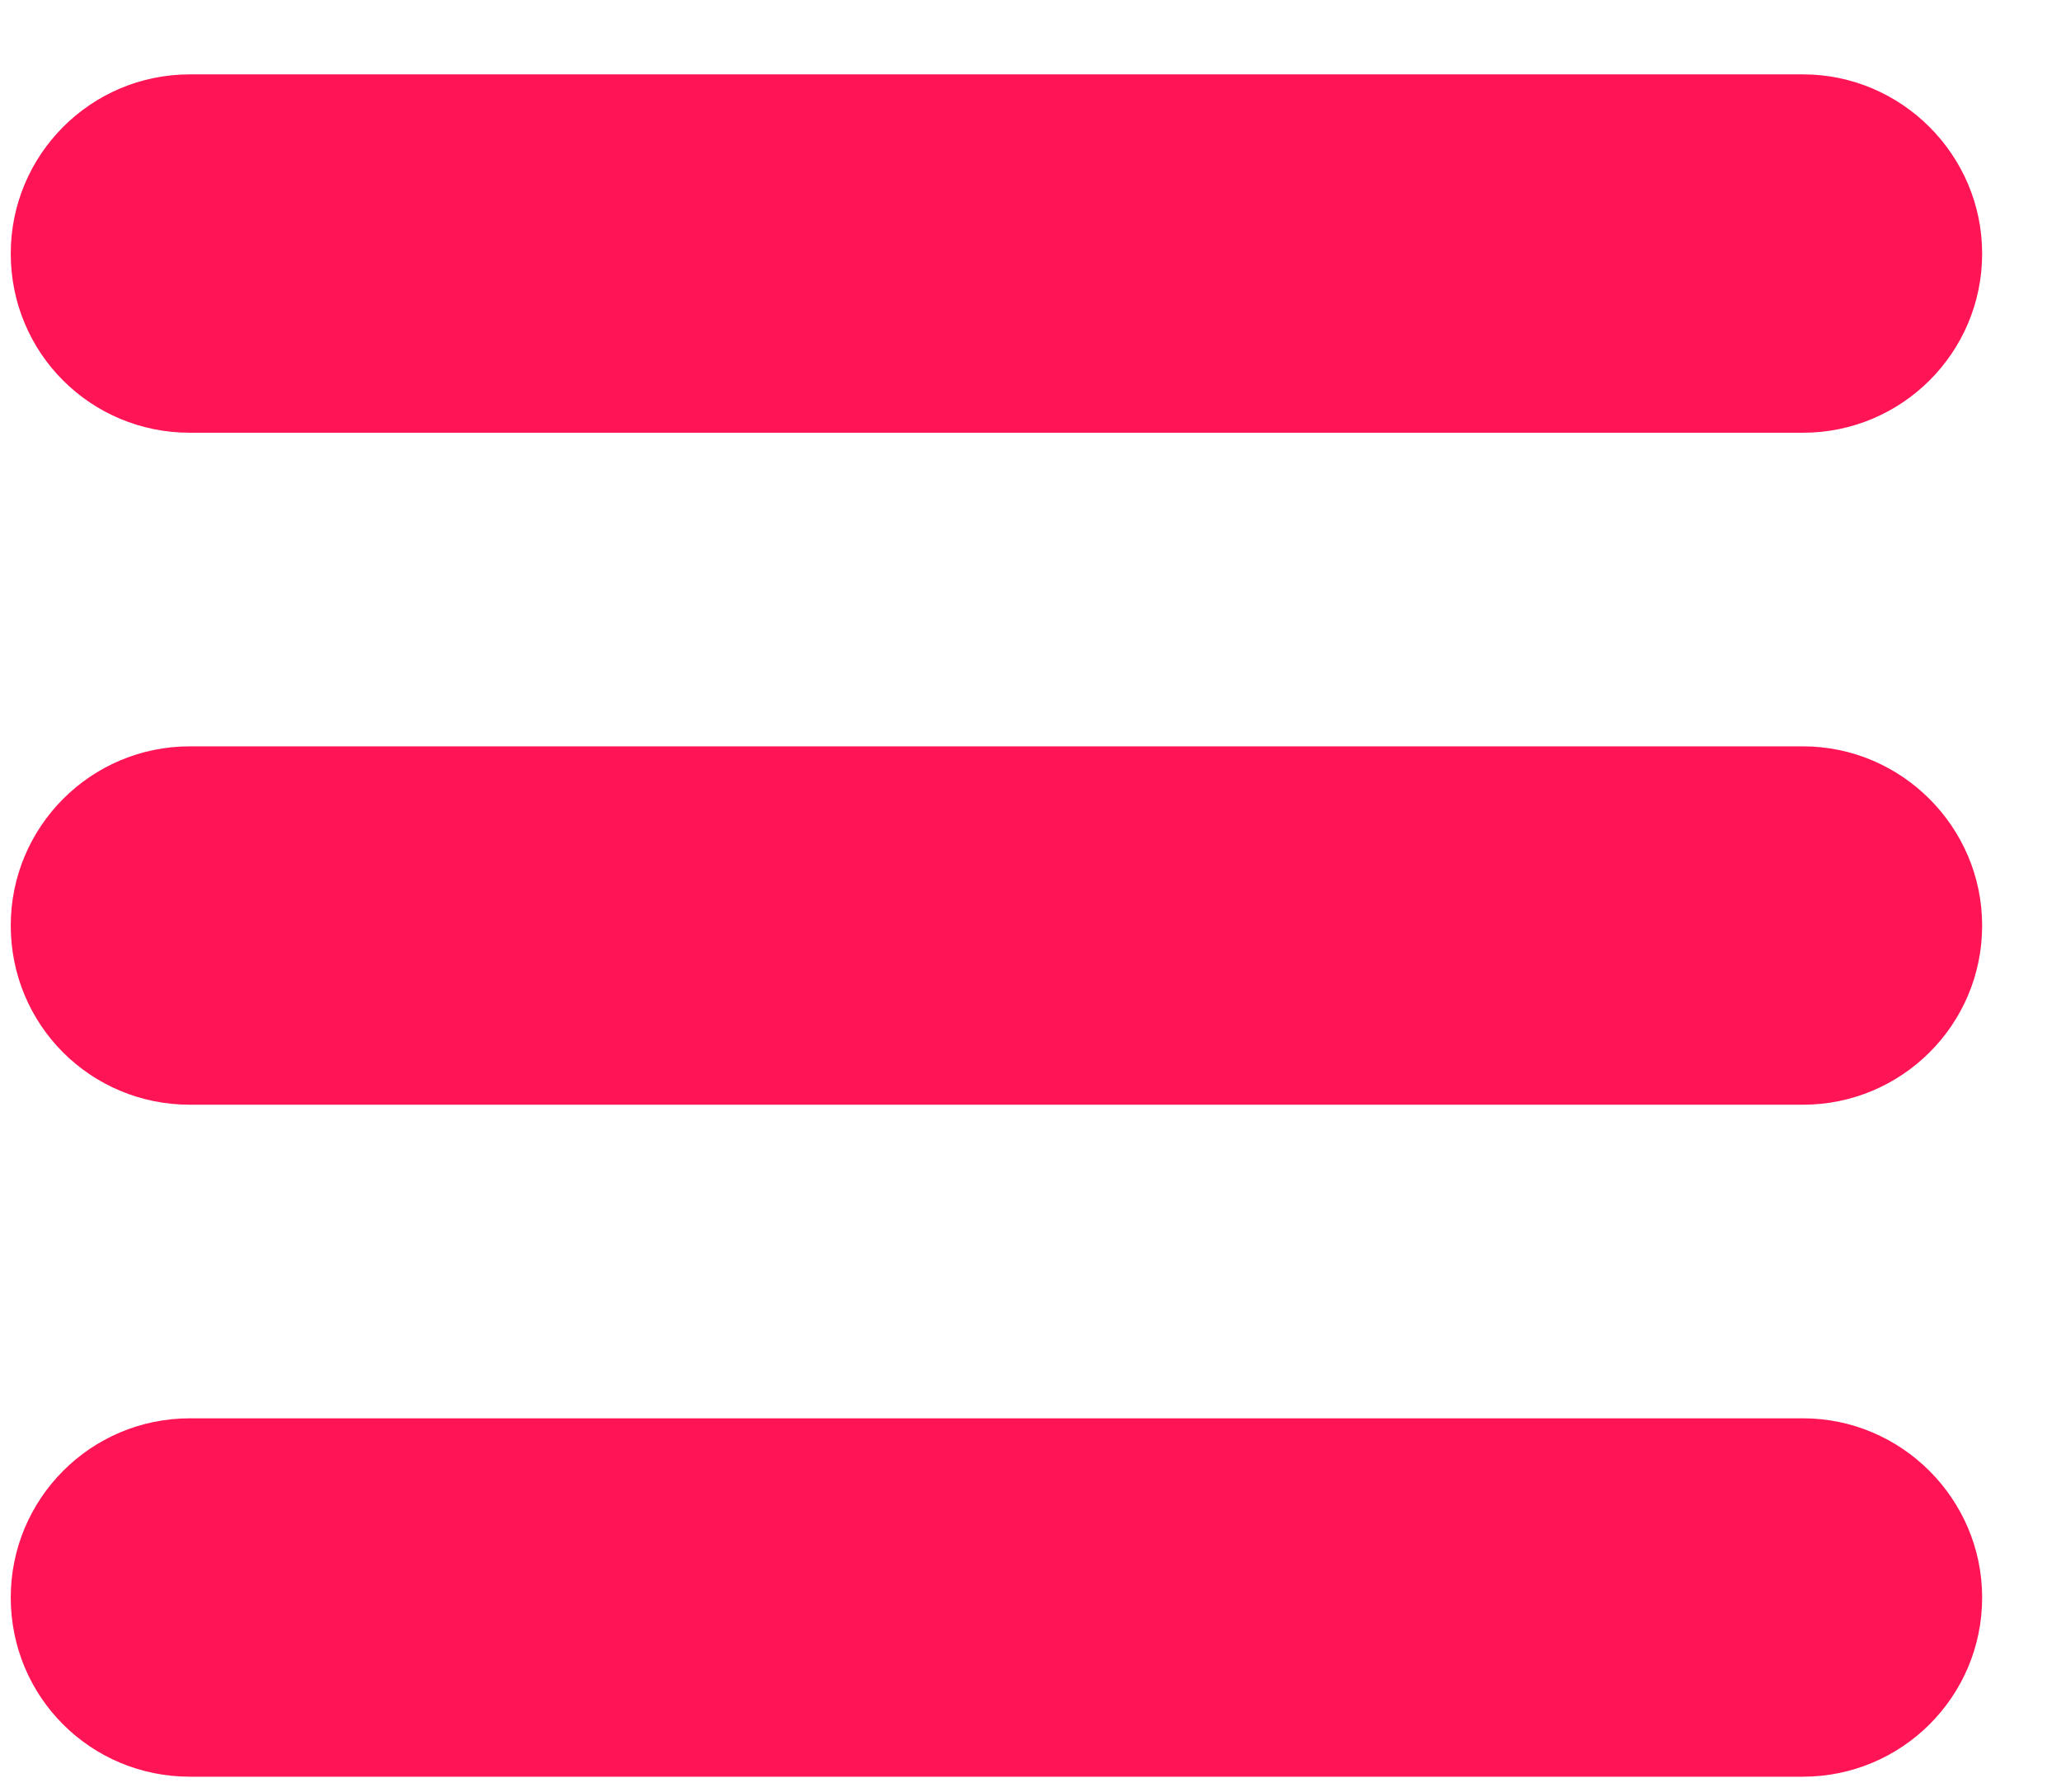 <?xml version="1.0" encoding="utf-8"?>
<svg xmlns="http://www.w3.org/2000/svg"
	xmlns:xlink="http://www.w3.org/1999/xlink"
	width="23px" height="20px" viewBox="0 0 23 20">
<g><path fillRule="evenodd" d="M 2.12 4.83C 2.12 4.83 20.12 4.83 20.12 4.83 21.22 4.83 22.12 3.94 22.12 2.83 22.12 1.73 21.22 0.83 20.12 0.83 20.12 0.83 2.12 0.83 2.12 0.83 1.01 0.83 0.12 1.73 0.12 2.83 0.12 3.94 1.01 4.83 2.12 4.83" fill="rgb(255,21,85)"/><path fillRule="evenodd" d="M 2.12 12.33C 2.12 12.33 20.12 12.33 20.12 12.33 21.22 12.33 22.12 11.44 22.12 10.33 22.12 9.23 21.22 8.33 20.12 8.33 20.12 8.33 2.12 8.33 2.12 8.33 1.01 8.33 0.12 9.23 0.12 10.33 0.12 11.44 1.01 12.33 2.12 12.33" fill="rgb(255,21,85)"/><path fillRule="evenodd" d="M 2.12 19.83C 2.12 19.83 20.12 19.83 20.12 19.83 21.22 19.83 22.12 18.94 22.12 17.83 22.12 16.73 21.22 15.83 20.12 15.83 20.12 15.83 2.12 15.83 2.12 15.83 1.01 15.83 0.12 16.73 0.12 17.83 0.12 18.94 1.01 19.83 2.12 19.83" fill="rgb(255,21,85)"/></g></svg>